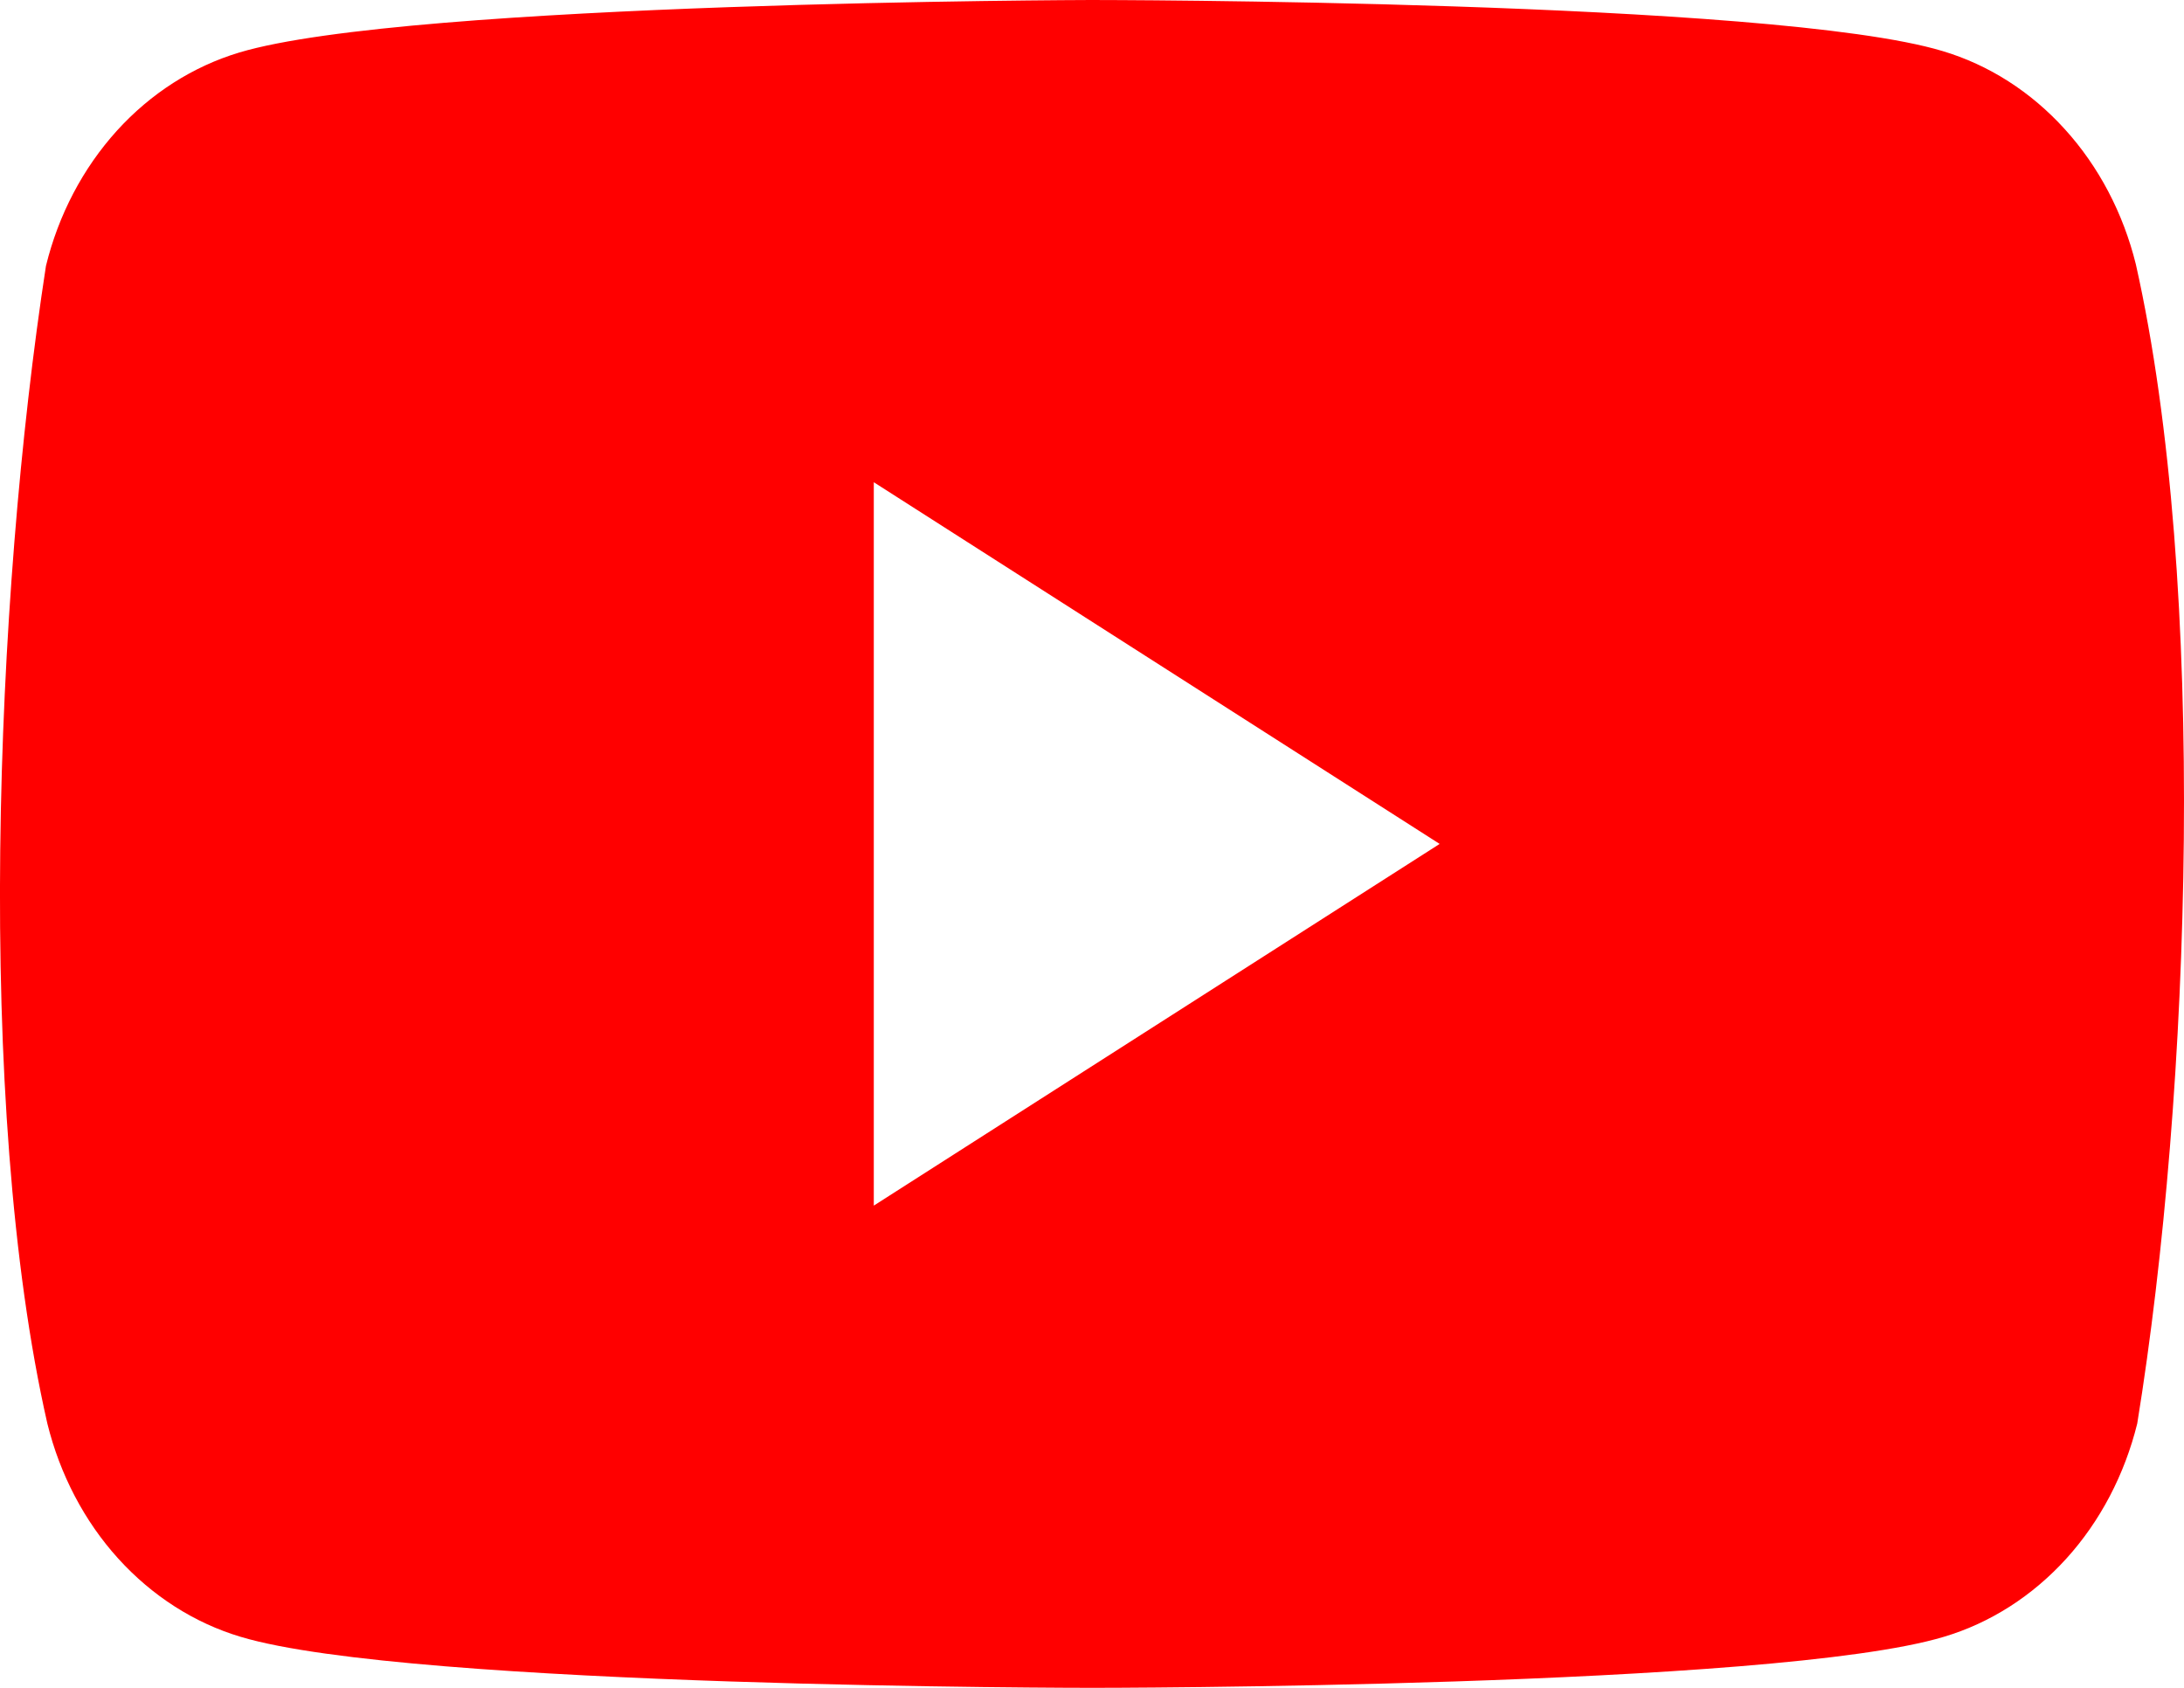 <svg width="22" height="17" viewBox="0 0 22 17" fill="none" xmlns="http://www.w3.org/2000/svg">
<path fill-rule="evenodd" clip-rule="evenodd" d="M20.8 1.302C21.142 1.678 21.388 2.148 21.515 2.662C22.241 5.889 22.073 10.986 21.529 14.338C21.402 14.852 21.156 15.322 20.815 15.698C20.473 16.075 20.048 16.347 19.581 16.486C17.874 17 11.003 17 11.003 17C11.003 17 4.132 17 2.424 16.486C1.958 16.347 1.533 16.075 1.191 15.698C0.85 15.322 0.604 14.852 0.477 14.338C-0.254 11.125 -0.053 6.025 0.463 2.678C0.589 2.163 0.836 1.694 1.177 1.317C1.519 0.94 1.944 0.669 2.41 0.529C4.118 0.016 10.989 0 10.989 0C10.989 0 17.86 0 19.567 0.514C20.034 0.653 20.459 0.925 20.8 1.302ZM14.502 8.5L8.802 12.143V4.857L14.502 8.5Z" fill="#FF0000"/>
</svg>
